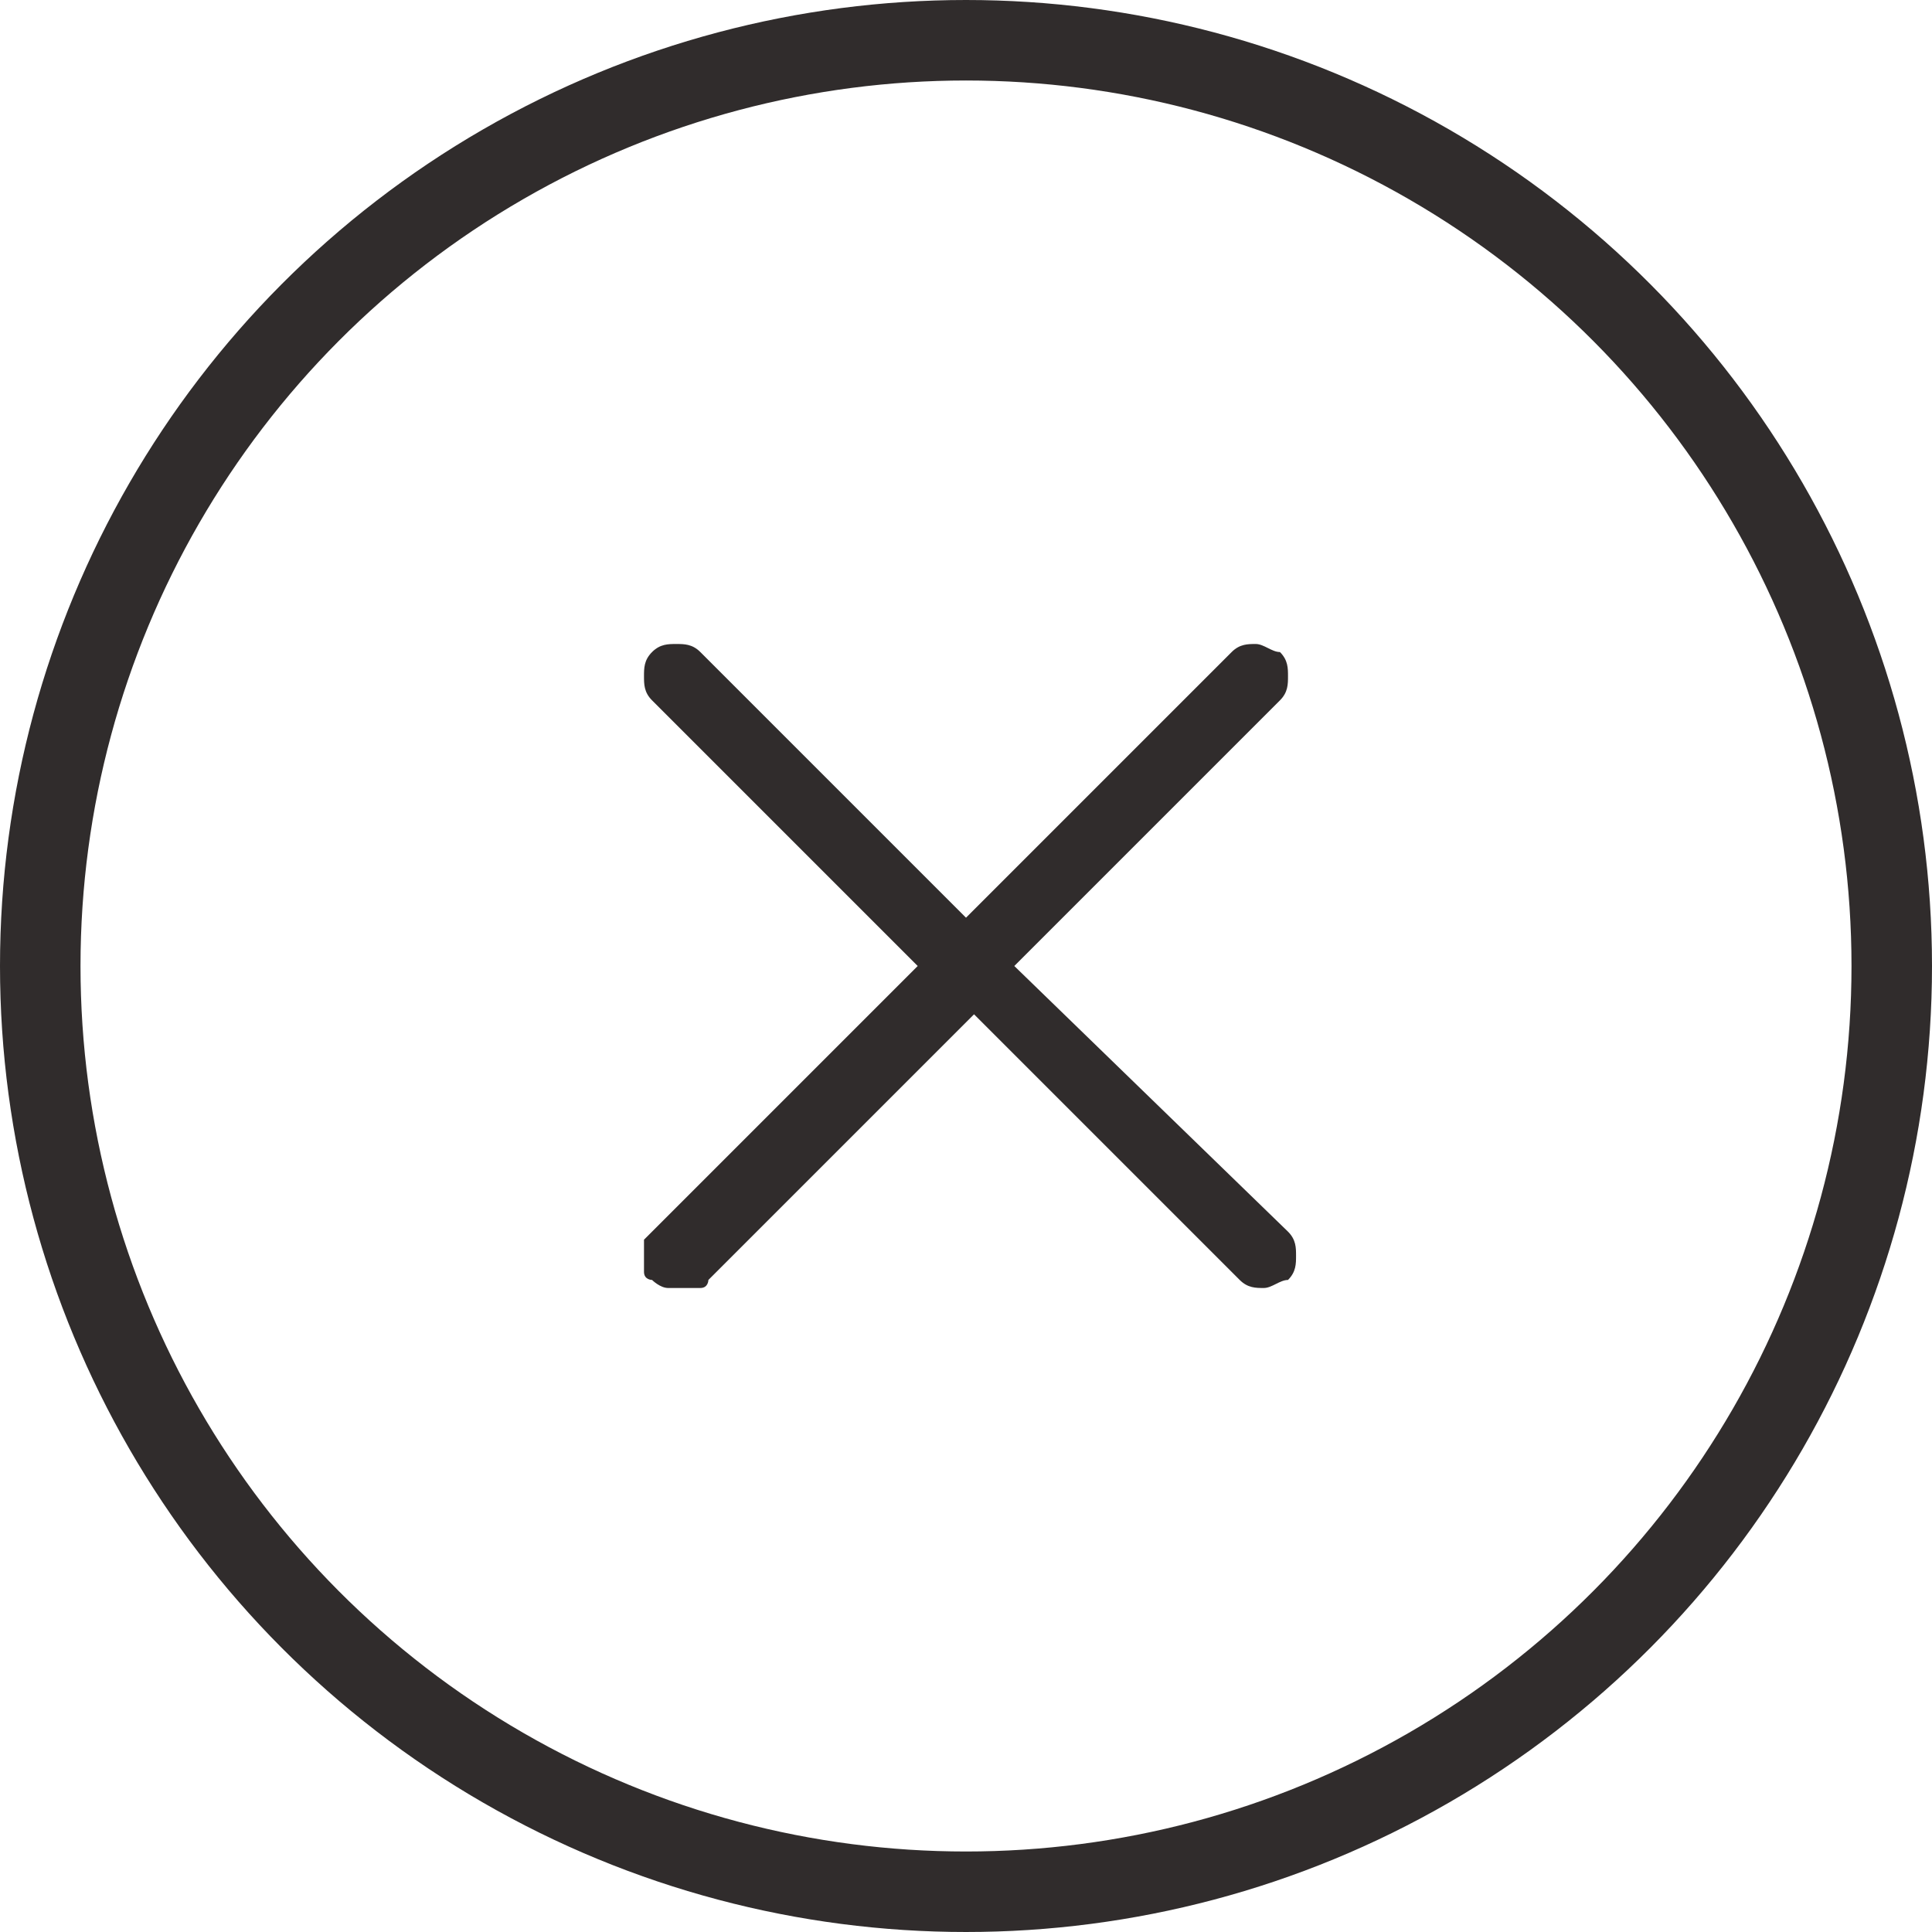 <?xml version="1.0" encoding="utf-8"?>
<!-- Generator: Adobe Illustrator 26.4.0, SVG Export Plug-In . SVG Version: 6.00 Build 0)  -->
<svg version="1.1" id="a" xmlns="http://www.w3.org/2000/svg" xmlns:xlink="http://www.w3.org/1999/xlink" x="0px" y="0px"
	 viewBox="0 0 24 24" style="enable-background:new 0 0 24 24;" xml:space="preserve">
<style type="text/css">
	.st0{fill:none;stroke:#302C2C;}
	.st1{fill:#302C2C;}
</style>
<circle class="st0" cx="12" cy="12" r="11.5"/>
<path class="st1" d="M12.6,12l3.3-3.3C16,8.6,16,8.5,16,8.4S16,8.2,15.9,8.1C15.8,8.1,15.7,8,15.6,8c-0.1,0-0.2,0-0.3,0.1L12,11.4
	L8.7,8.1C8.6,8,8.5,8,8.4,8S8.2,8,8.1,8.1S8,8.3,8,8.4s0,0.2,0.1,0.3l3.3,3.3l-3.3,3.3c0,0-0.1,0.1-0.1,0.1s0,0.1,0,0.2
	c0,0.1,0,0.1,0,0.2s0.1,0.1,0.1,0.1S8.2,16,8.3,16s0.1,0,0.2,0c0.1,0,0.1,0,0.2,0c0.1,0,0.1-0.1,0.1-0.1l3.3-3.3l3.3,3.3
	c0.1,0.1,0.2,0.1,0.3,0.1c0.1,0,0.2-0.1,0.3-0.1c0.1-0.1,0.1-0.2,0.1-0.3c0-0.1,0-0.2-0.1-0.3L12.6,12L12.6,12z"/>
</svg>
